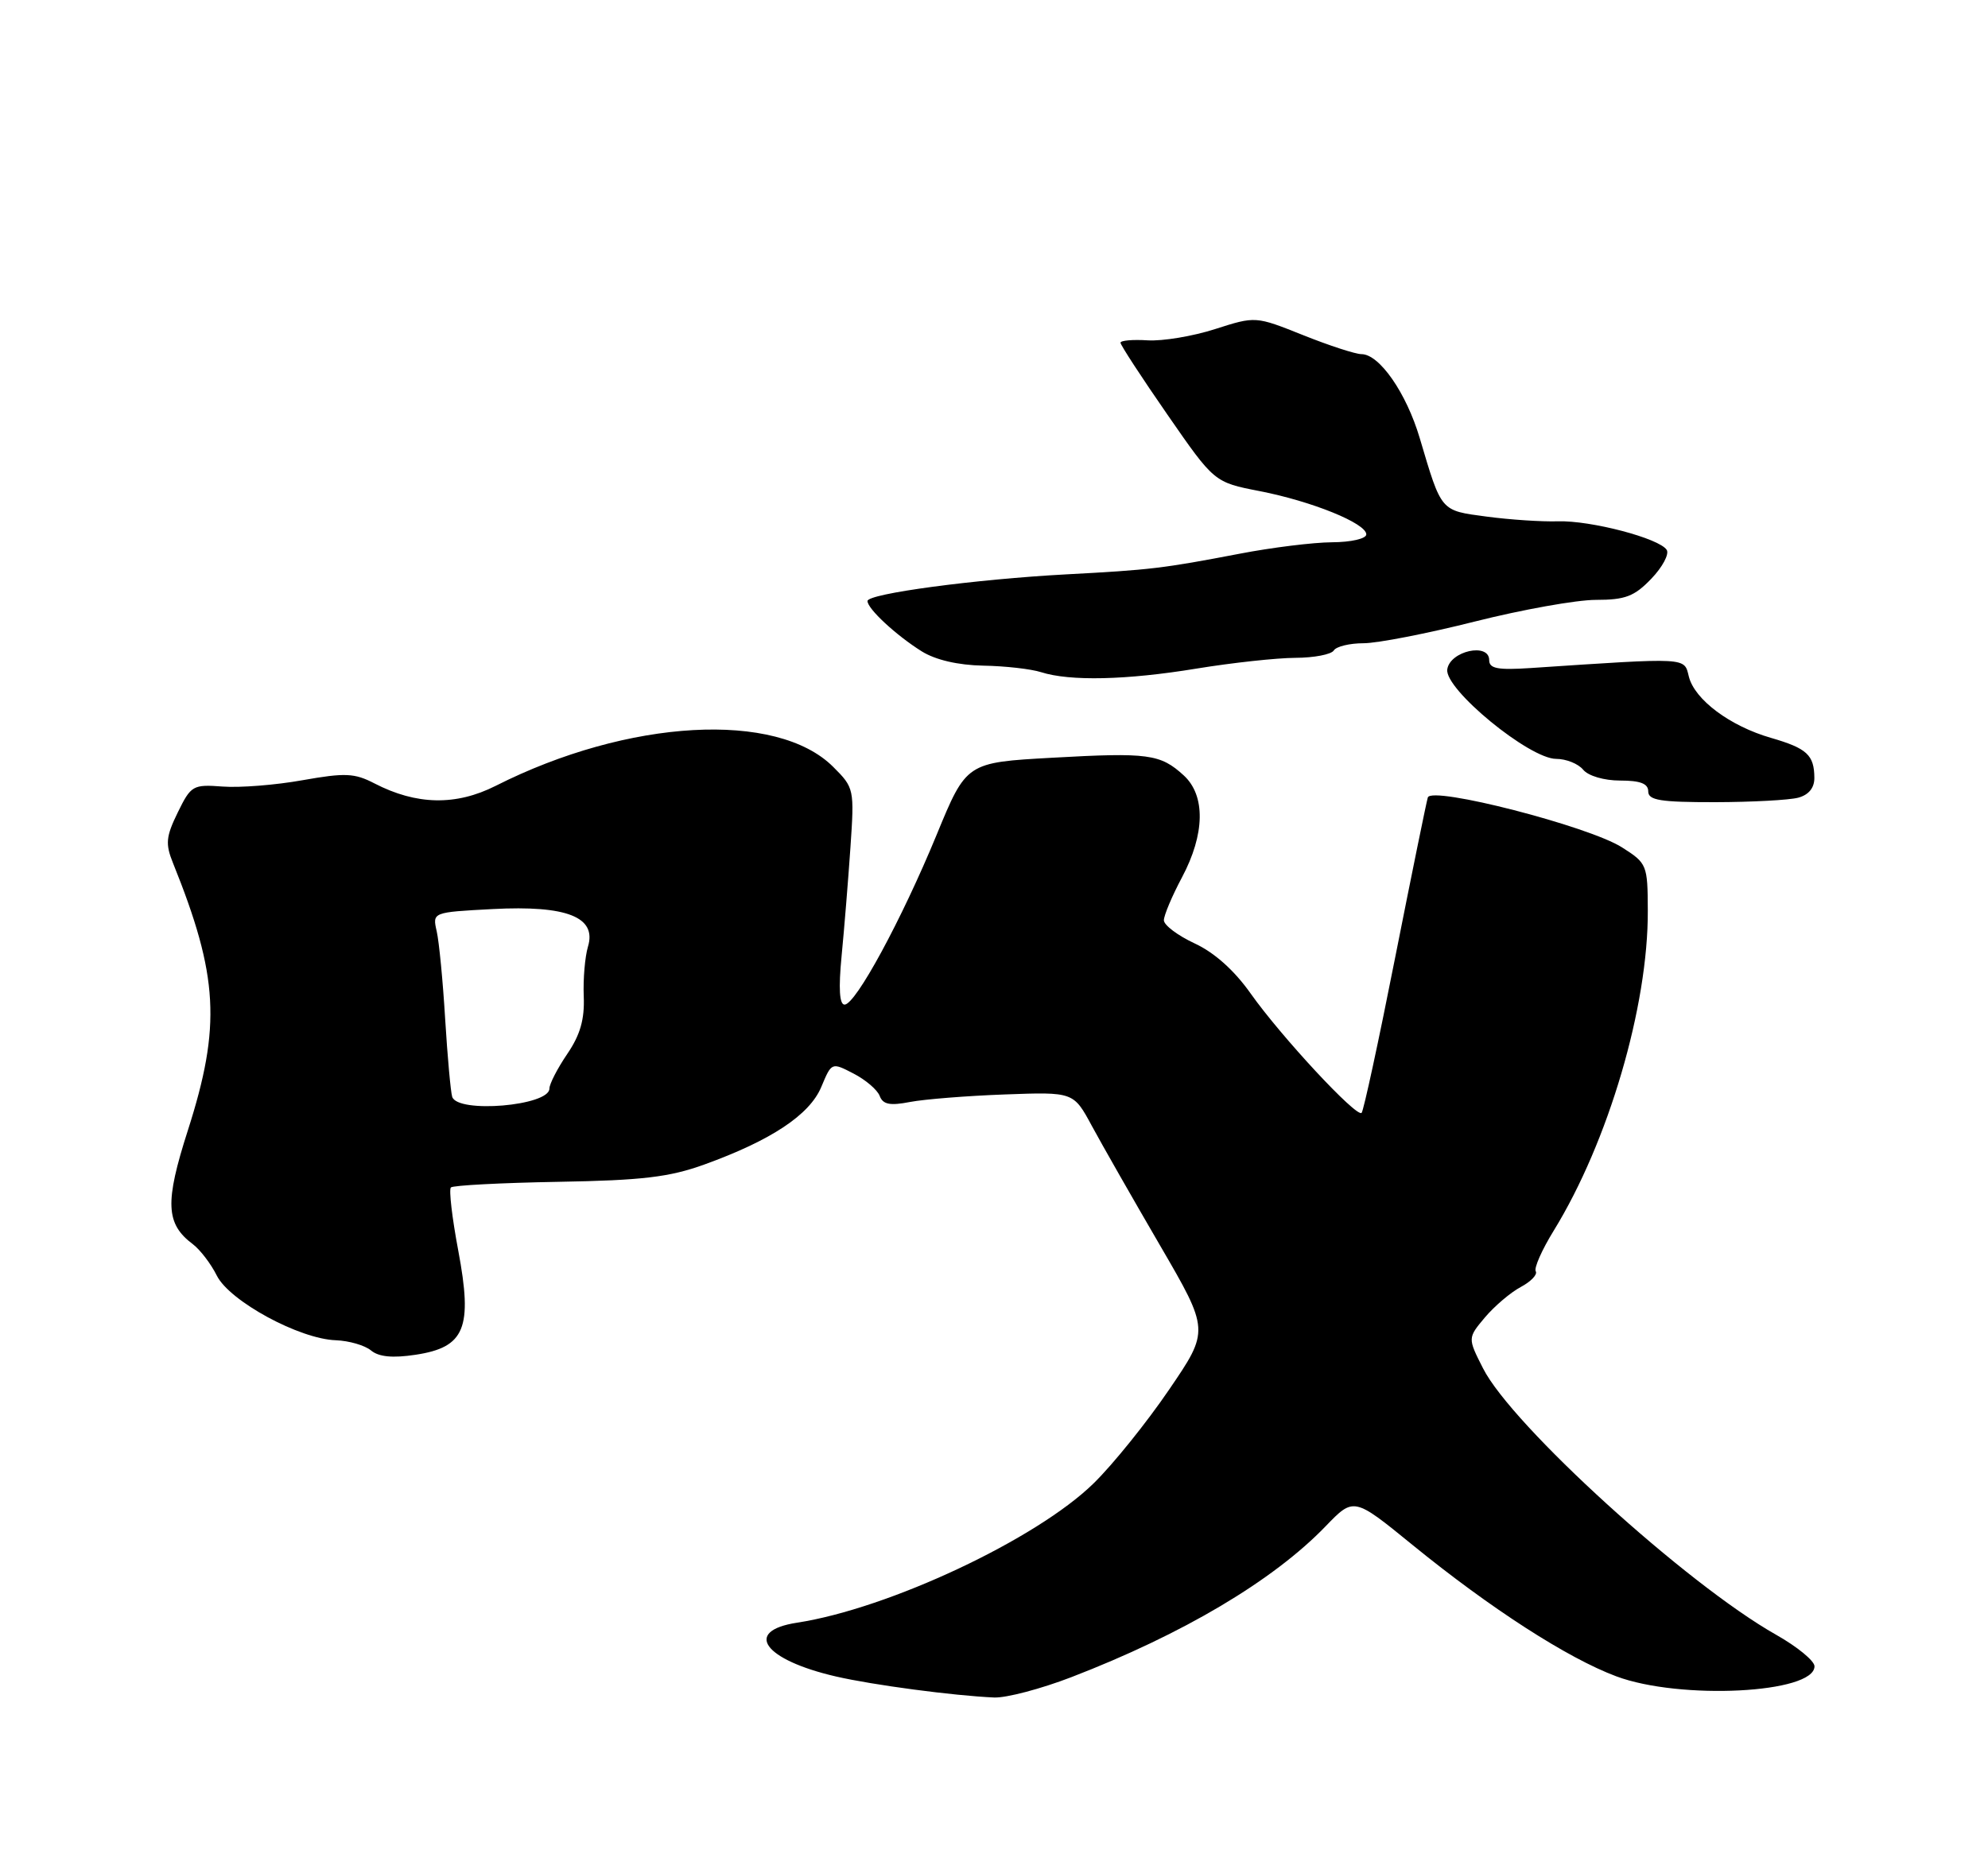 <?xml version="1.0" encoding="UTF-8" standalone="no"?>
<!DOCTYPE svg PUBLIC "-//W3C//DTD SVG 1.1//EN" "http://www.w3.org/Graphics/SVG/1.1/DTD/svg11.dtd" >
<svg xmlns="http://www.w3.org/2000/svg" xmlns:xlink="http://www.w3.org/1999/xlink" version="1.1" viewBox="0 0 275 256">
 <g >
 <path fill="currentColor"
d=" M 148.19 232.06 C 163.63 226.11 176.12 218.70 183.38 211.17 C 187.27 207.14 187.27 207.14 195.38 213.75 C 206.17 222.54 216.85 229.43 223.58 231.94 C 232.40 235.24 251.00 234.30 251.00 230.55 C 251.00 229.80 248.61 227.84 245.69 226.19 C 233.34 219.22 209.11 197.19 205.14 189.31 C 203.02 185.13 203.02 185.13 205.41 182.28 C 206.73 180.72 208.96 178.82 210.37 178.07 C 211.78 177.32 212.71 176.34 212.44 175.90 C 212.17 175.47 213.29 172.93 214.93 170.27 C 222.49 157.98 228.00 139.23 227.94 126.00 C 227.92 119.66 227.83 119.44 224.38 117.25 C 219.80 114.32 198.01 108.72 197.51 110.34 C 197.31 110.98 195.28 120.95 192.99 132.50 C 190.71 144.05 188.62 153.72 188.35 153.98 C 187.66 154.67 177.20 143.40 173.00 137.46 C 170.75 134.27 167.98 131.79 165.25 130.53 C 162.91 129.44 161.00 128.00 161.00 127.33 C 161.00 126.66 162.12 123.99 163.50 121.40 C 166.69 115.41 166.78 110.07 163.75 107.29 C 160.51 104.32 158.83 104.10 145.59 104.84 C 133.68 105.50 133.68 105.50 129.55 115.54 C 124.71 127.28 118.36 139.00 116.83 139.00 C 116.12 139.00 115.98 136.78 116.42 132.25 C 116.78 128.54 117.33 121.80 117.64 117.27 C 118.19 109.18 118.16 109.00 115.26 106.11 C 107.46 98.31 86.90 99.46 68.57 108.73 C 63.06 111.51 57.61 111.40 51.79 108.39 C 49.03 106.96 47.74 106.91 41.86 107.95 C 38.15 108.62 33.18 109.01 30.81 108.83 C 26.68 108.52 26.42 108.67 24.59 112.41 C 22.95 115.77 22.86 116.76 23.93 119.41 C 30.23 135.04 30.61 141.95 25.99 156.39 C 22.78 166.39 22.91 169.33 26.69 172.16 C 27.68 172.91 29.18 174.86 30.00 176.51 C 31.77 180.03 41.41 185.27 46.46 185.44 C 48.28 185.51 50.46 186.14 51.32 186.85 C 52.39 187.74 54.30 187.93 57.47 187.45 C 64.32 186.42 65.41 183.77 63.39 173.03 C 62.54 168.52 62.08 164.59 62.37 164.30 C 62.66 164.01 69.33 163.66 77.20 163.52 C 88.86 163.32 92.59 162.87 97.42 161.13 C 106.68 157.78 111.99 154.26 113.61 150.39 C 115.04 146.97 115.04 146.97 118.07 148.54 C 119.74 149.40 121.37 150.79 121.69 151.64 C 122.14 152.82 123.11 153.01 125.89 152.47 C 127.88 152.09 133.78 151.62 139.00 151.43 C 148.50 151.08 148.50 151.08 151.04 155.79 C 152.44 158.38 156.67 165.80 160.45 172.29 C 167.31 184.08 167.31 184.08 161.71 192.29 C 158.64 196.80 153.95 202.63 151.29 205.23 C 143.41 212.96 122.96 222.57 110.25 224.52 C 102.77 225.67 105.66 229.66 115.63 231.96 C 120.78 233.15 131.89 234.62 137.52 234.87 C 139.19 234.94 143.98 233.68 148.19 232.06 Z  M 248.75 110.37 C 250.20 109.98 250.99 109.01 250.98 107.63 C 250.96 104.46 249.96 103.54 245.00 102.10 C 239.32 100.47 234.42 96.81 233.62 93.62 C 232.95 90.93 233.69 90.97 211.75 92.43 C 207.18 92.73 206.00 92.51 206.00 91.34 C 206.00 88.86 200.56 90.07 200.20 92.62 C 199.81 95.35 211.55 105.00 215.27 105.00 C 216.64 105.00 218.32 105.67 219.00 106.50 C 219.71 107.36 221.90 108.00 224.12 108.00 C 226.90 108.00 228.00 108.42 228.00 109.50 C 228.00 110.73 229.69 111.00 237.25 110.99 C 242.34 110.98 247.51 110.70 248.75 110.37 Z  M 165.50 92.51 C 170.45 91.70 176.61 91.03 179.19 91.02 C 181.77 91.01 184.16 90.55 184.50 90.00 C 184.84 89.45 186.69 89.00 188.62 89.00 C 190.54 89.00 197.46 87.65 204.00 86.00 C 210.54 84.35 218.08 83.00 220.75 83.00 C 224.83 83.00 226.08 82.52 228.42 80.08 C 229.96 78.48 230.92 76.68 230.56 76.09 C 229.57 74.49 220.05 71.99 215.50 72.13 C 213.30 72.20 208.87 71.91 205.66 71.48 C 199.21 70.62 199.44 70.88 196.39 60.61 C 194.54 54.37 190.81 49.00 188.33 49.00 C 187.51 49.00 183.88 47.82 180.26 46.37 C 173.68 43.74 173.68 43.74 168.09 45.53 C 165.02 46.52 160.81 47.22 158.75 47.09 C 156.69 46.96 155.00 47.11 155.00 47.42 C 155.00 47.74 157.92 52.22 161.49 57.37 C 167.97 66.73 167.97 66.73 174.24 67.95 C 181.48 69.36 189.00 72.41 189.00 73.94 C 189.00 74.53 186.90 75.02 184.25 75.03 C 181.64 75.05 175.90 75.76 171.50 76.61 C 160.83 78.65 159.15 78.85 147.50 79.47 C 134.97 80.14 120.00 82.14 120.00 83.16 C 120.00 84.23 123.94 87.89 127.50 90.12 C 129.41 91.31 132.51 92.03 136.00 92.10 C 139.03 92.15 142.62 92.56 144.00 93.00 C 148.00 94.28 155.82 94.10 165.50 92.51 Z  M 62.55 151.75 C 62.34 151.06 61.90 146.22 61.58 141.00 C 61.27 135.78 60.74 130.31 60.41 128.86 C 59.81 126.22 59.81 126.22 68.15 125.78 C 78.42 125.24 82.58 126.89 81.33 130.99 C 80.92 132.37 80.65 135.46 80.75 137.86 C 80.88 141.05 80.26 143.20 78.46 145.84 C 77.11 147.83 76.00 149.98 76.00 150.62 C 76.00 153.01 63.27 154.09 62.55 151.75 Z "/>
</g>
</svg>